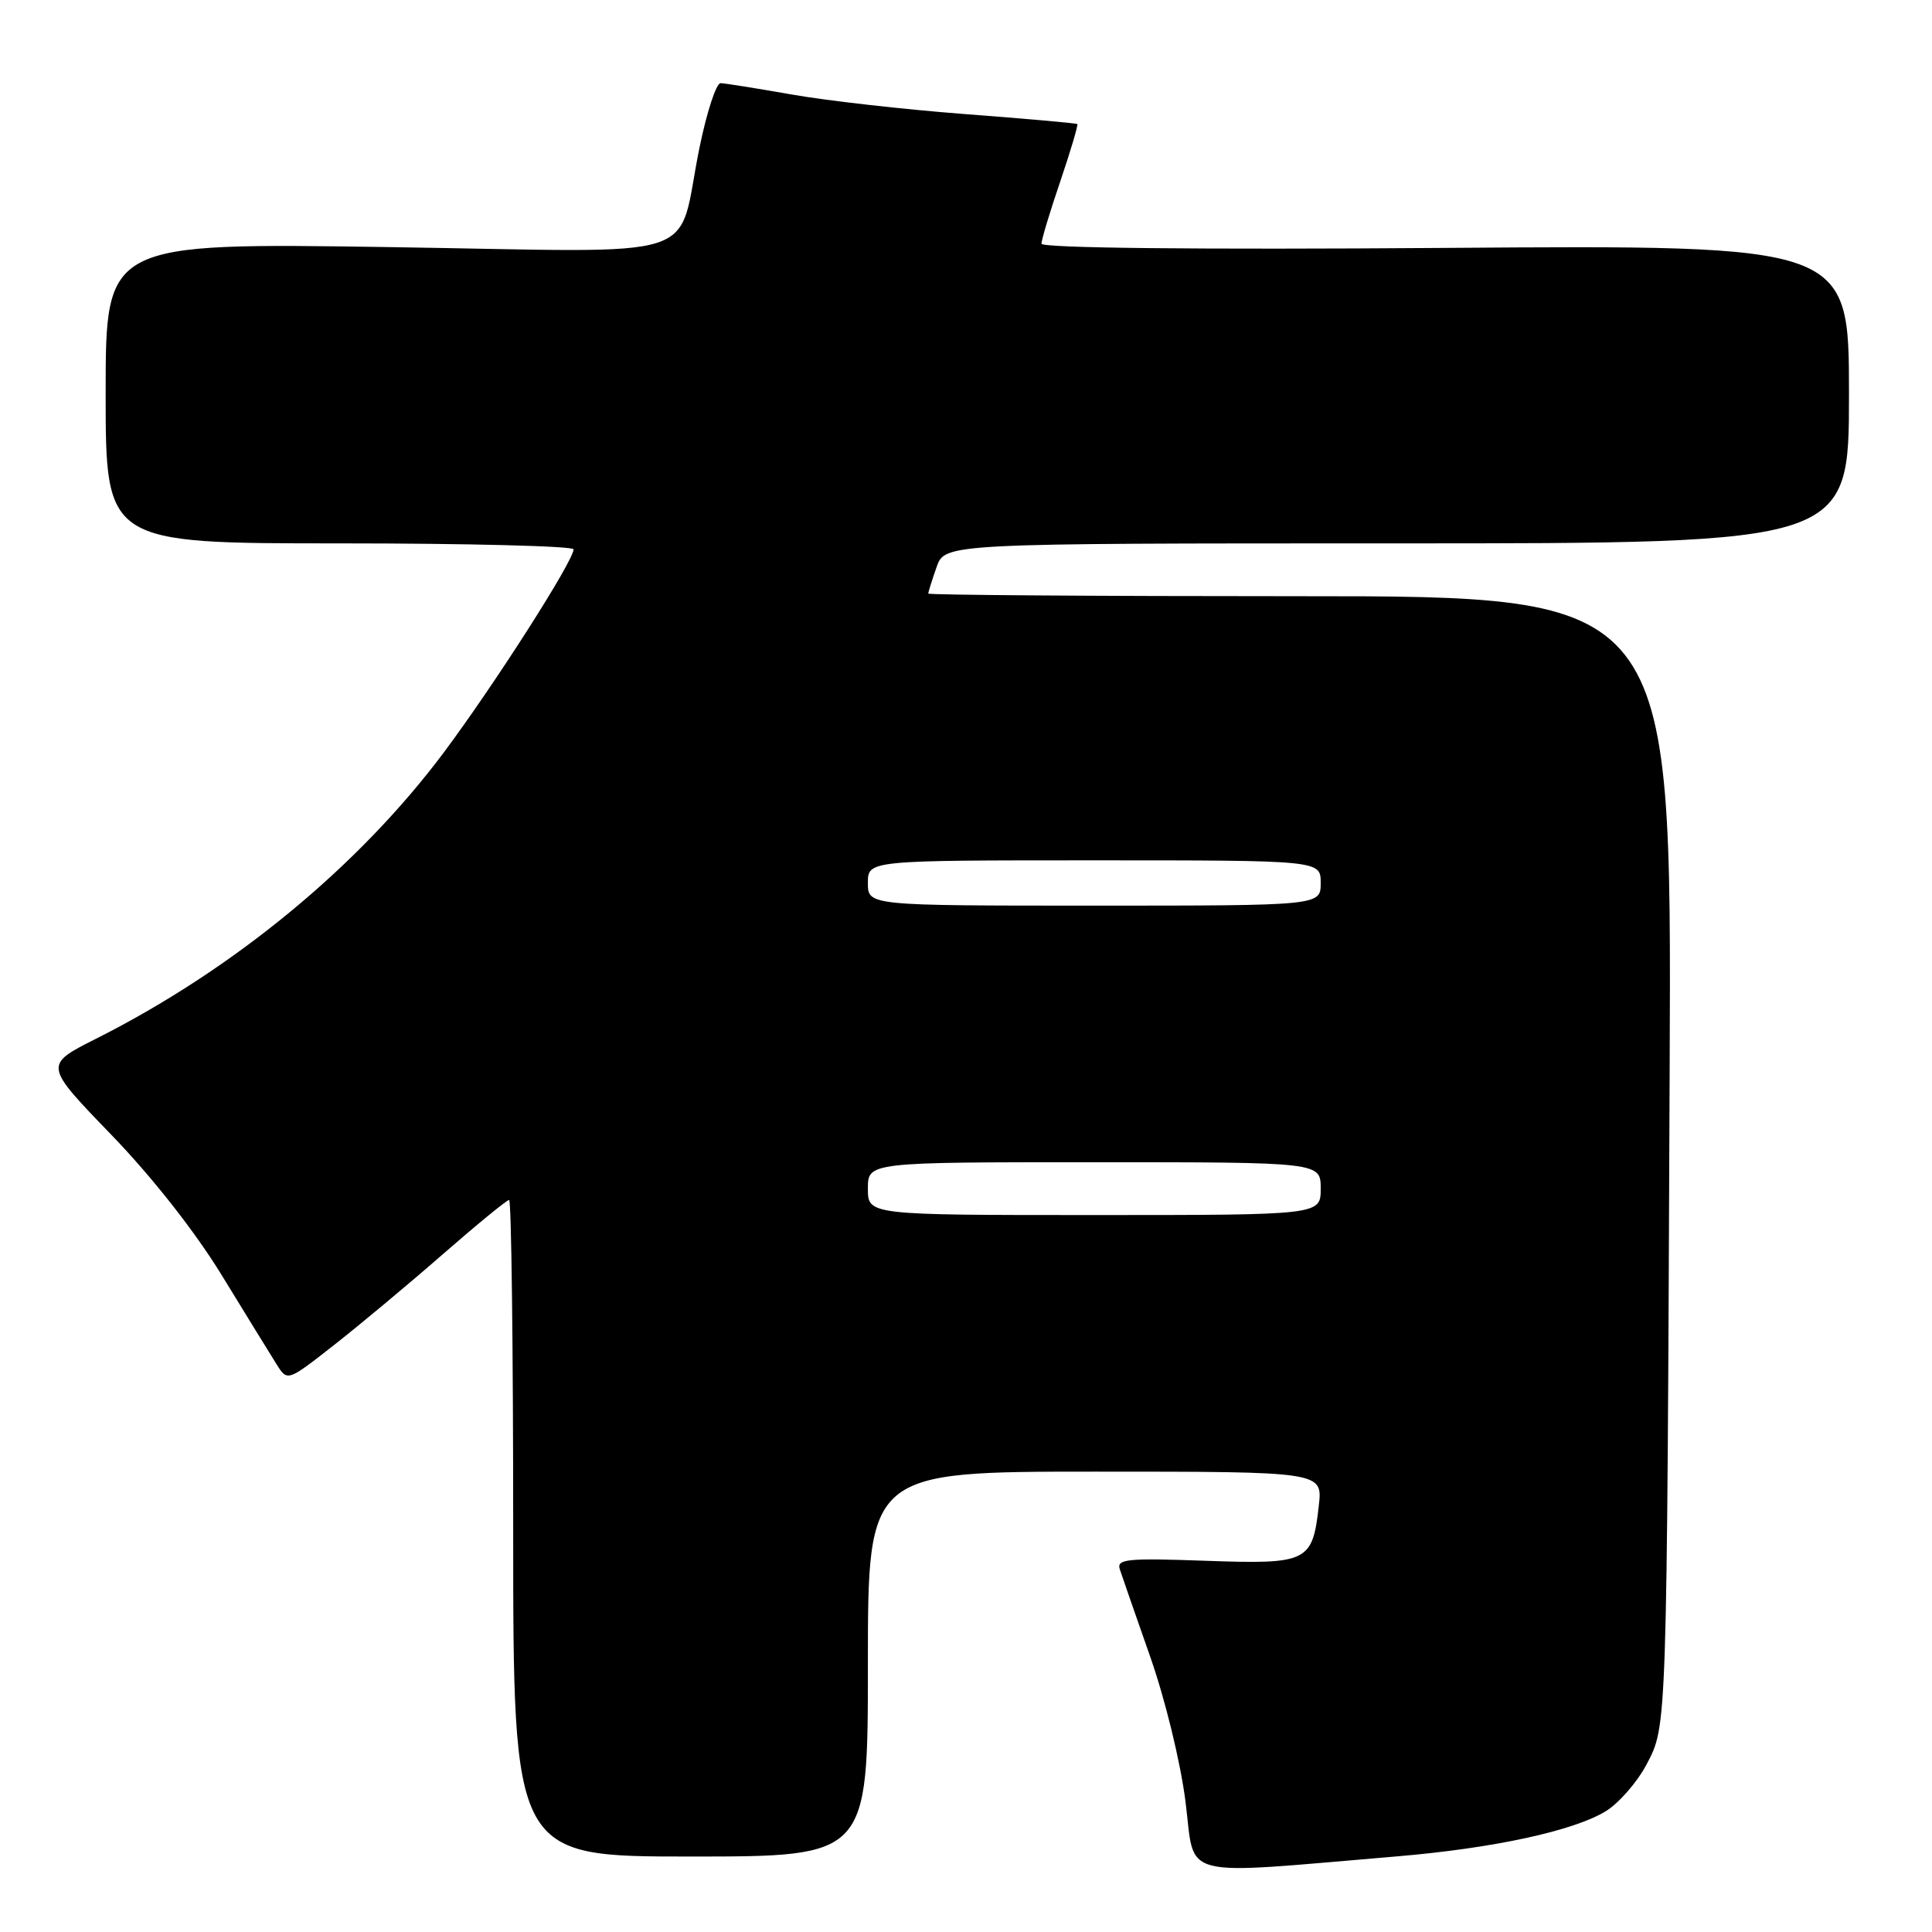 <?xml version="1.0" encoding="UTF-8" standalone="no"?>
<!DOCTYPE svg PUBLIC "-//W3C//DTD SVG 1.1//EN" "http://www.w3.org/Graphics/SVG/1.1/DTD/svg11.dtd" >
<svg xmlns="http://www.w3.org/2000/svg" xmlns:xlink="http://www.w3.org/1999/xlink" version="1.1" viewBox="0 0 256 256">
 <g >
 <path fill="currentColor"
d=" M 185.11 245.98 C 197.89 244.90 208.44 242.62 212.75 240.01 C 214.49 238.95 216.94 236.15 218.18 233.79 C 220.90 228.62 220.87 229.61 221.24 141.25 C 221.50 79.00 221.50 79.00 172.25 79.00 C 145.16 79.00 123.00 78.84 123.00 78.65 C 123.00 78.46 123.49 76.88 124.10 75.15 C 125.20 72.00 125.20 72.00 185.10 72.00 C 245.00 72.00 245.00 72.00 245.00 52.23 C 245.00 32.46 245.00 32.46 191.50 32.85 C 158.46 33.09 138.00 32.87 138.00 32.29 C 138.00 31.77 139.12 28.05 140.50 24.01 C 141.87 19.97 142.88 16.56 142.75 16.44 C 142.61 16.32 135.93 15.73 127.90 15.12 C 119.87 14.51 109.52 13.34 104.90 12.52 C 100.28 11.71 96.04 11.03 95.48 11.02 C 94.91 11.01 93.66 14.82 92.70 19.50 C 89.51 35.01 94.54 33.39 51.47 32.74 C 14.00 32.18 14.00 32.18 14.00 52.09 C 14.00 72.00 14.00 72.00 45.00 72.00 C 62.05 72.00 76.00 72.36 76.00 72.79 C 76.00 74.32 65.60 90.59 58.84 99.66 C 47.52 114.81 30.95 128.46 12.72 137.64 C 5.82 141.12 5.82 141.12 14.70 150.31 C 20.15 155.95 25.83 163.17 29.40 169.00 C 32.60 174.22 35.86 179.53 36.65 180.78 C 38.09 183.06 38.09 183.06 44.19 178.28 C 47.55 175.65 54.04 170.24 58.61 166.25 C 63.18 162.26 67.16 159.00 67.46 159.00 C 67.76 159.00 68.00 178.57 68.00 202.50 C 68.00 246.00 68.00 246.00 91.50 246.00 C 115.00 246.00 115.00 246.00 115.00 220.50 C 115.00 195.00 115.00 195.00 145.13 195.00 C 175.26 195.00 175.26 195.00 174.75 199.50 C 173.91 207.00 173.30 207.29 159.72 206.81 C 149.32 206.44 147.93 206.58 148.38 207.94 C 148.66 208.80 150.47 214.00 152.40 219.50 C 154.39 225.16 156.43 233.52 157.09 238.76 C 158.41 249.15 155.69 248.45 185.11 245.98 Z  M 115.00 157.50 C 115.00 154.00 115.00 154.00 145.00 154.00 C 175.00 154.00 175.00 154.00 175.00 157.50 C 175.00 161.00 175.00 161.00 145.00 161.00 C 115.00 161.00 115.00 161.00 115.00 157.50 Z  M 115.00 117.00 C 115.00 114.00 115.00 114.00 145.00 114.00 C 175.00 114.00 175.00 114.00 175.00 117.00 C 175.00 120.00 175.00 120.00 145.00 120.00 C 115.00 120.00 115.00 120.00 115.00 117.00 Z "/>
</g>
</svg>